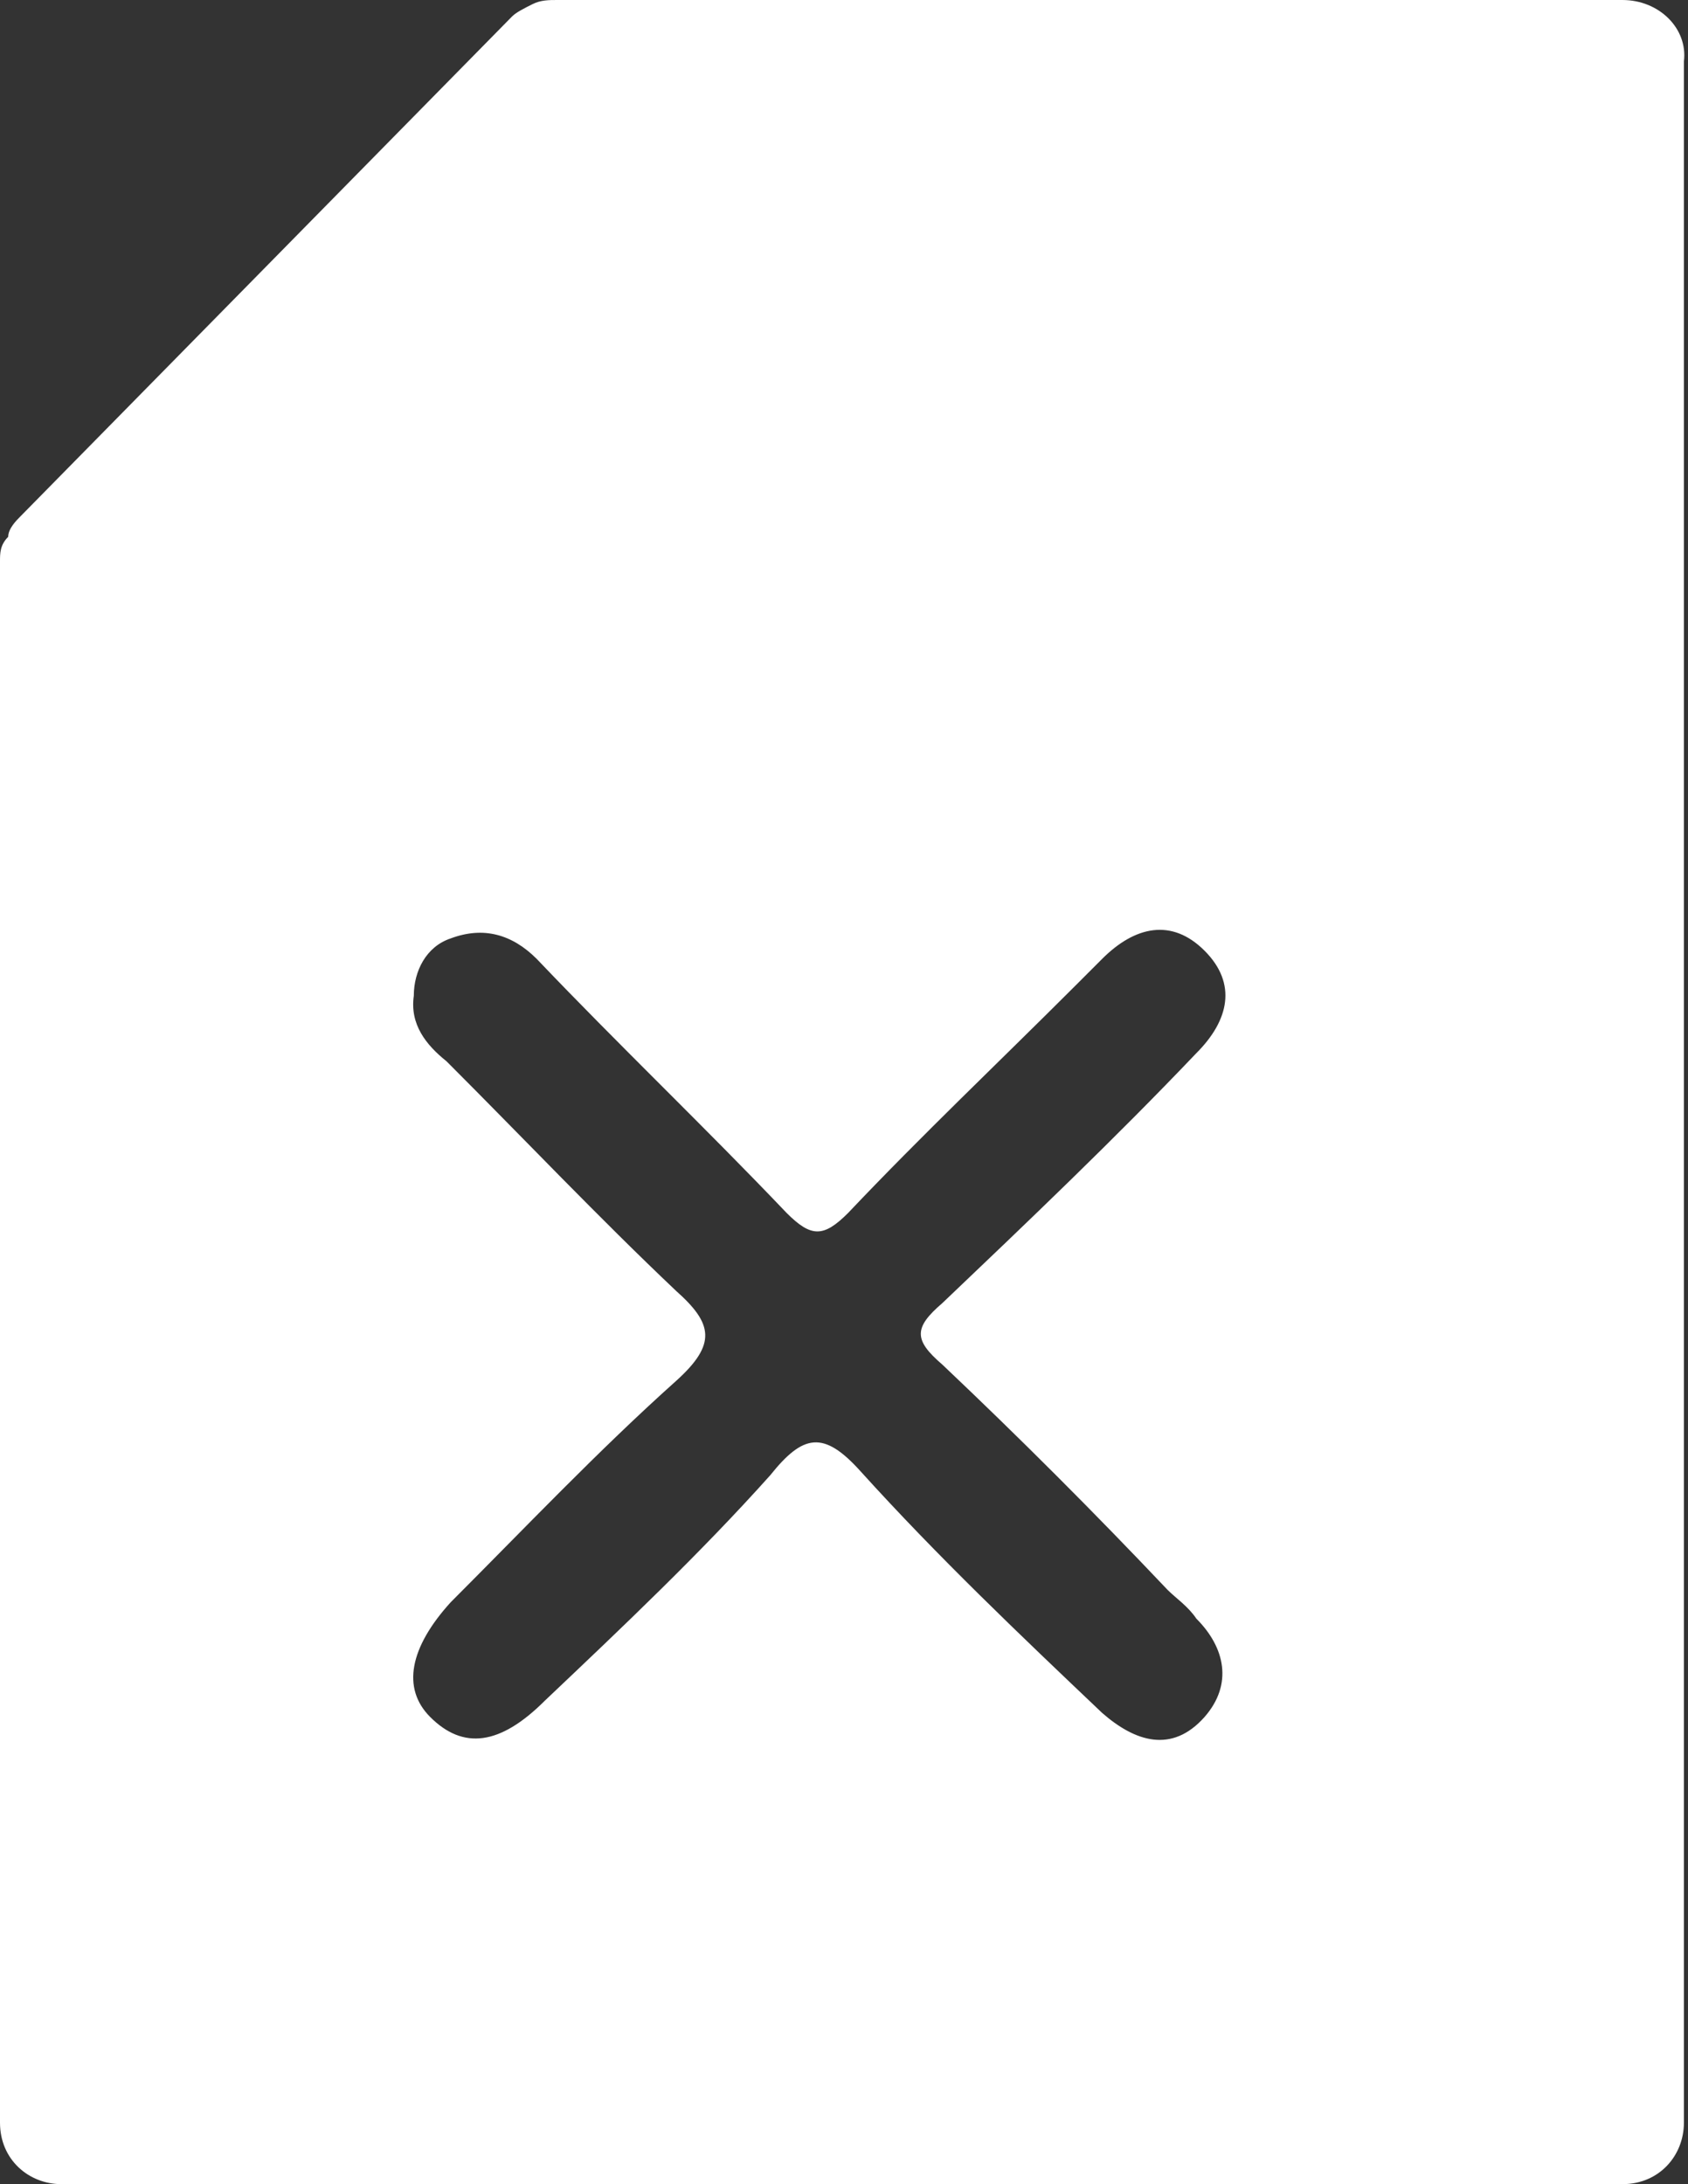 <?xml version="1.0" encoding="utf-8"?>
<!-- Generator: Adobe Illustrator 25.4.1, SVG Export Plug-In . SVG Version: 6.00 Build 0)  -->
<svg version="1.1" id="Layer_1" xmlns="http://www.w3.org/2000/svg" xmlns:xlink="http://www.w3.org/1999/xlink" x="0px" y="0px"
	 viewBox="0 0 41.2 53.3" style="enable-background:new 0 0 41.2 53.3;" xml:space="preserve">
<rect x="0" y="0" width="41.2" height="53.3" fill="#333333" stroke="none"/>
<style type="text/css">
	.st0{fill:#FFFFFF;}
</style>
<path class="st0" d="M39.6,0h-26c-0.2,0-0.4,0-0.6,0.1c-0.2,0.1-0.4,0.2-0.5,0.3L0.5,12.6c-0.1,0.1-0.3,0.3-0.3,0.5
	C0,13.3,0,13.5,0,13.7v38.1c0,0.9,0.7,1.5,1.5,1.5h38.1v0c0.9,0,1.5-0.7,1.5-1.5V1.5C41.2,0.7,40.5,0,39.6,0z M23,33.3
	c1.9,1.8,3.7,3.6,5.5,5.5c0.2,0.2,0.5,0.4,0.7,0.7c0.7,0.7,0.9,1.6,0.2,2.4c-0.8,0.9-1.7,0.6-2.5-0.1c-2-1.9-4-3.8-5.9-5.9
	c-0.9-1-1.4-0.9-2.2,0.1c-1.7,1.9-3.6,3.7-5.5,5.5c-1.1,1.1-2,1.2-2.8,0.4c-0.7-0.7-0.5-1.7,0.5-2.8c1.8-1.8,3.6-3.7,5.5-5.4
	c1-0.9,0.9-1.4,0-2.2c-1.9-1.8-3.7-3.7-5.6-5.6c-0.5-0.4-0.9-0.9-0.8-1.6c0-0.6,0.3-1.2,0.9-1.4c0.8-0.3,1.5-0.1,2.1,0.5
	c2,2.1,4.1,4.1,6.1,6.2c0.6,0.6,0.9,0.6,1.5,0c1.8-1.9,3.7-3.7,5.5-5.5c0.2-0.2,0.4-0.4,0.7-0.7c0.8-0.8,1.7-1,2.5-0.2
	c0.8,0.8,0.6,1.7-0.2,2.5c-2,2.1-4.1,4.1-6.2,6.1C22.3,32.4,22.3,32.7,23,33.3z"/>
</svg>
